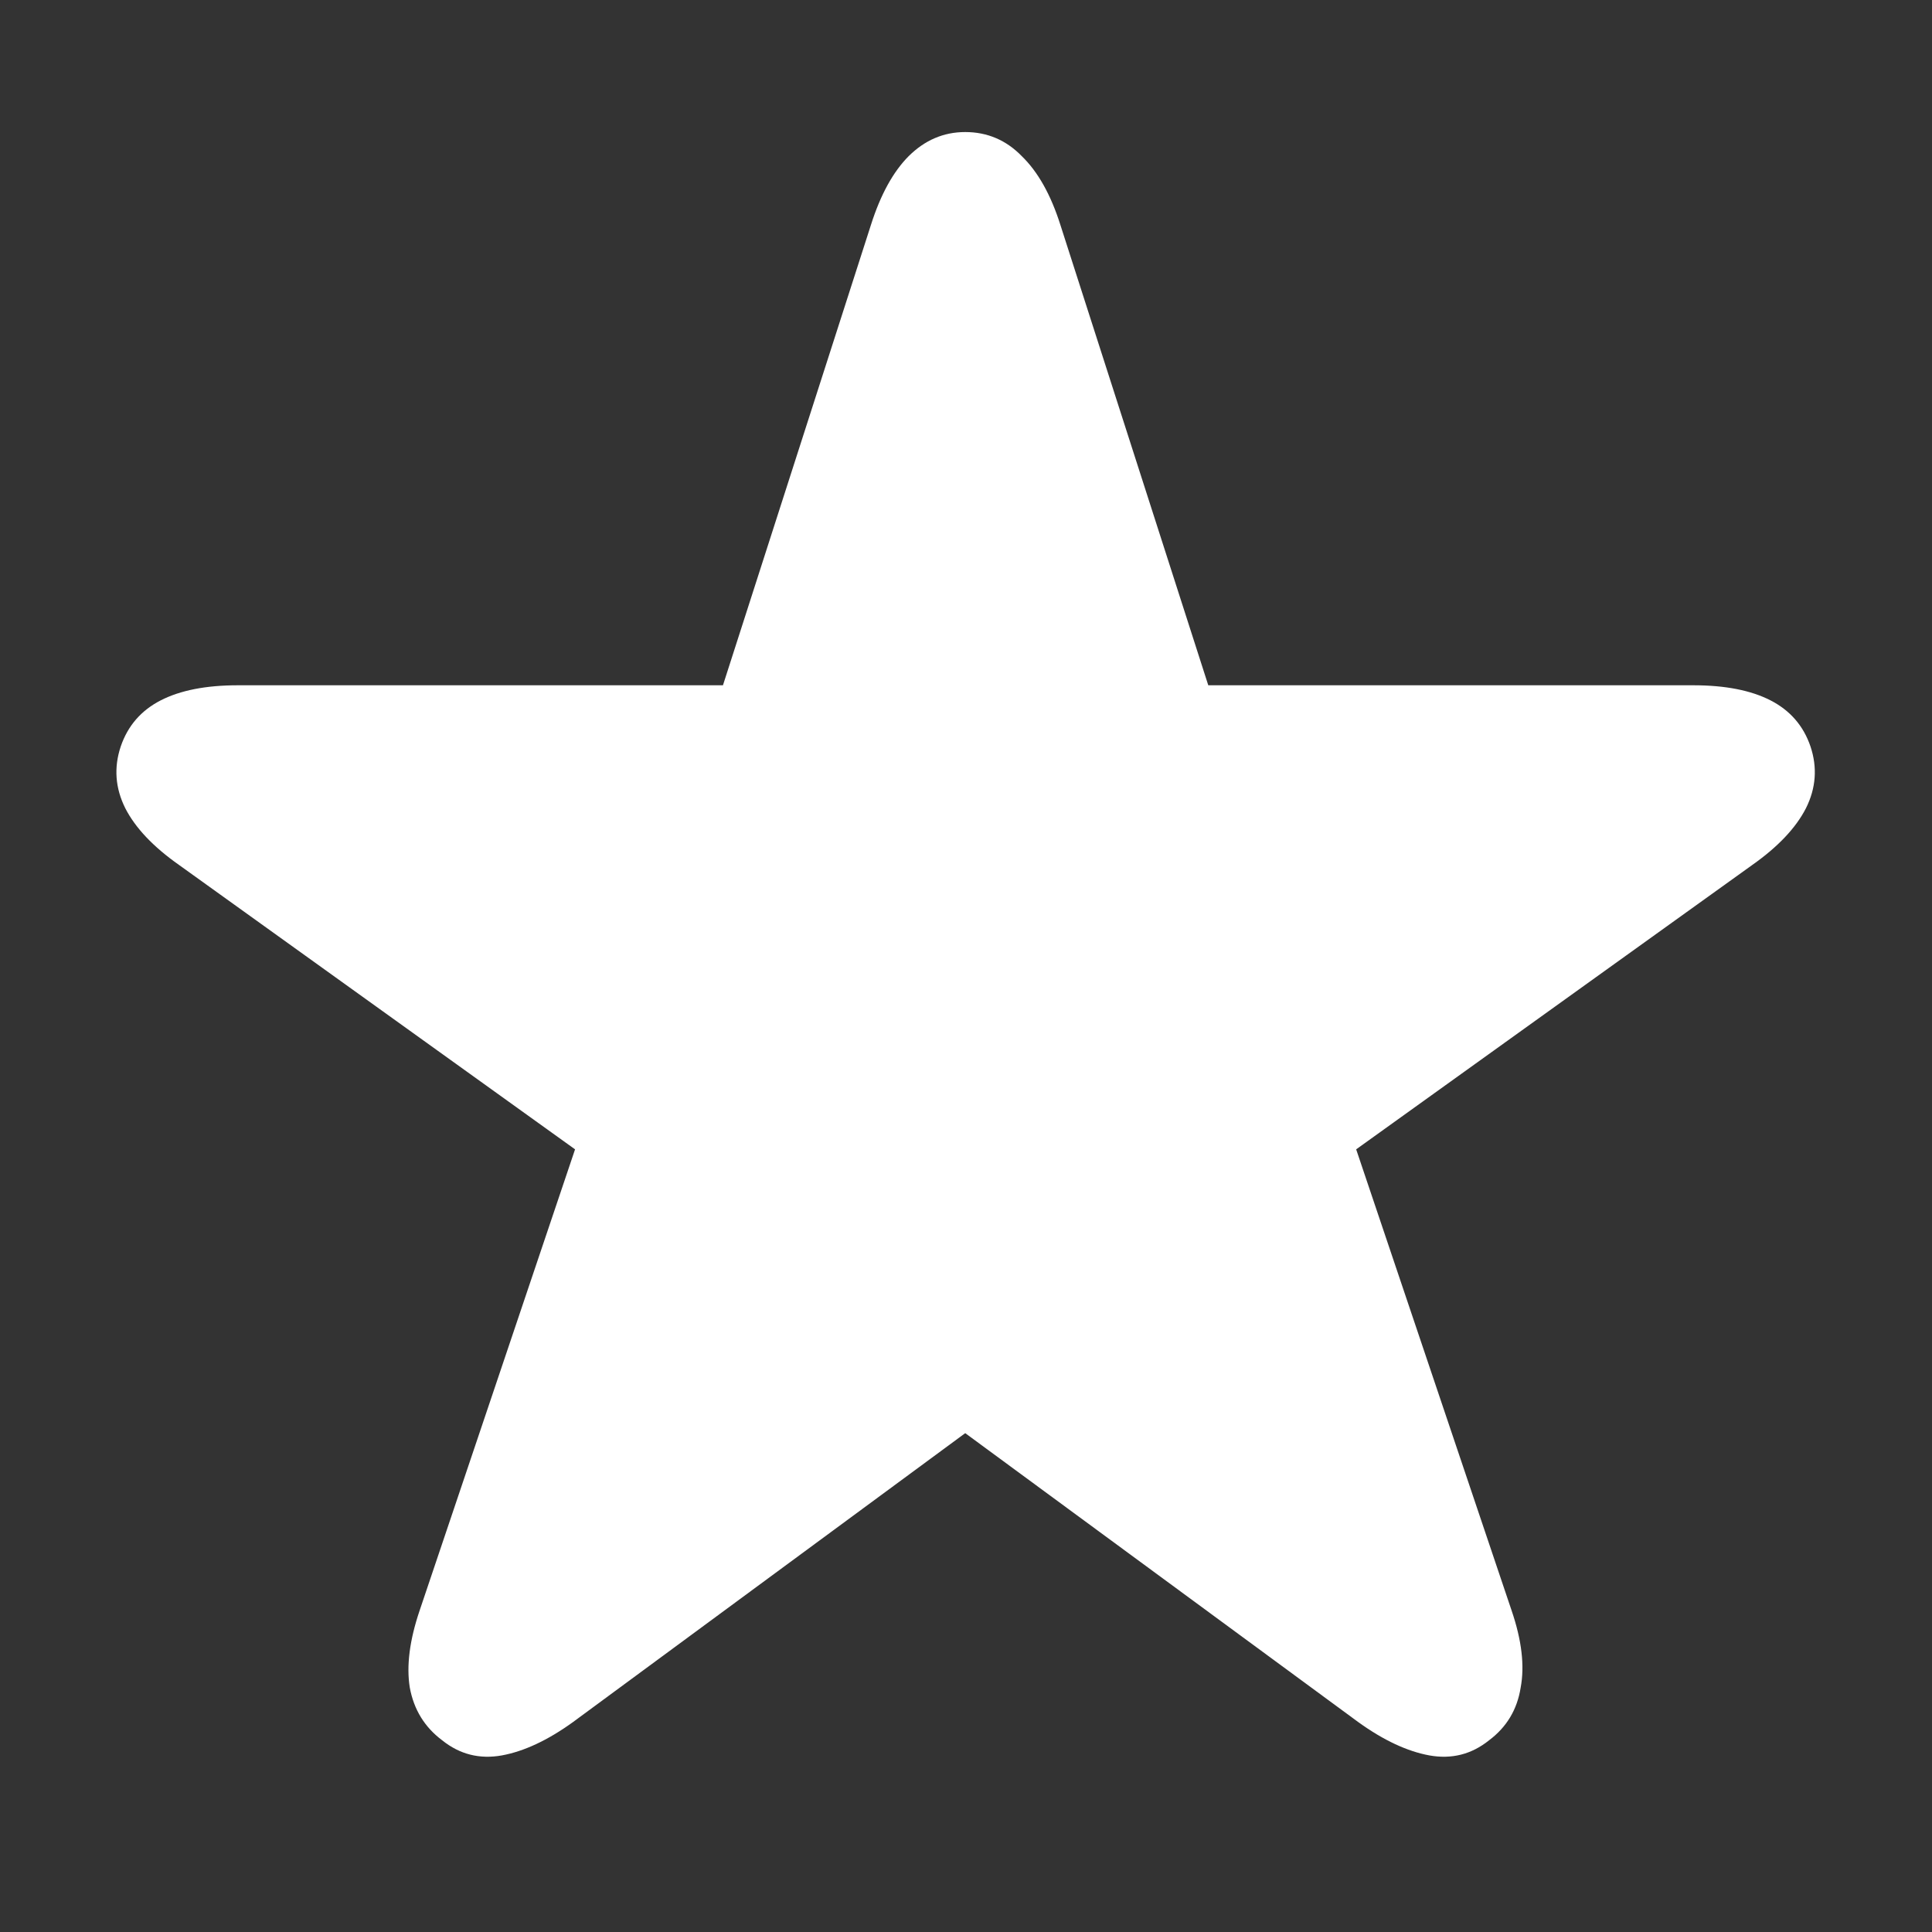 <svg width="20" height="20" viewBox="0 0 20 20" fill="none" xmlns="http://www.w3.org/2000/svg">
<rect x="0" y="0" width="20" height="20" fill="#333333" stroke="none"/>
<path d="M4.578 18.016C4.396 17.88 4.284 17.698 4.242 17.469C4.206 17.245 4.24 16.979 4.344 16.672L5.953 11.898L1.852 8.953C1.586 8.766 1.401 8.57 1.297 8.367C1.193 8.159 1.177 7.945 1.25 7.727C1.323 7.513 1.461 7.354 1.664 7.25C1.867 7.146 2.133 7.094 2.461 7.094H7.484L9.016 2.328C9.115 2.016 9.245 1.779 9.406 1.617C9.573 1.451 9.768 1.367 9.992 1.367C10.221 1.367 10.417 1.451 10.578 1.617C10.745 1.779 10.878 2.016 10.977 2.328L12.508 7.094H17.531C17.859 7.094 18.125 7.146 18.328 7.25C18.531 7.354 18.669 7.513 18.742 7.727C18.815 7.945 18.799 8.159 18.695 8.367C18.591 8.57 18.406 8.766 18.141 8.953L14.039 11.898L15.648 16.672C15.753 16.979 15.784 17.245 15.742 17.469C15.706 17.698 15.596 17.88 15.414 18.016C15.232 18.162 15.026 18.213 14.797 18.172C14.568 18.13 14.323 18.016 14.062 17.828L9.992 14.836L5.93 17.828C5.669 18.016 5.424 18.13 5.195 18.172C4.966 18.213 4.76 18.162 4.578 18.016Z" fill="white"/>
</svg>
